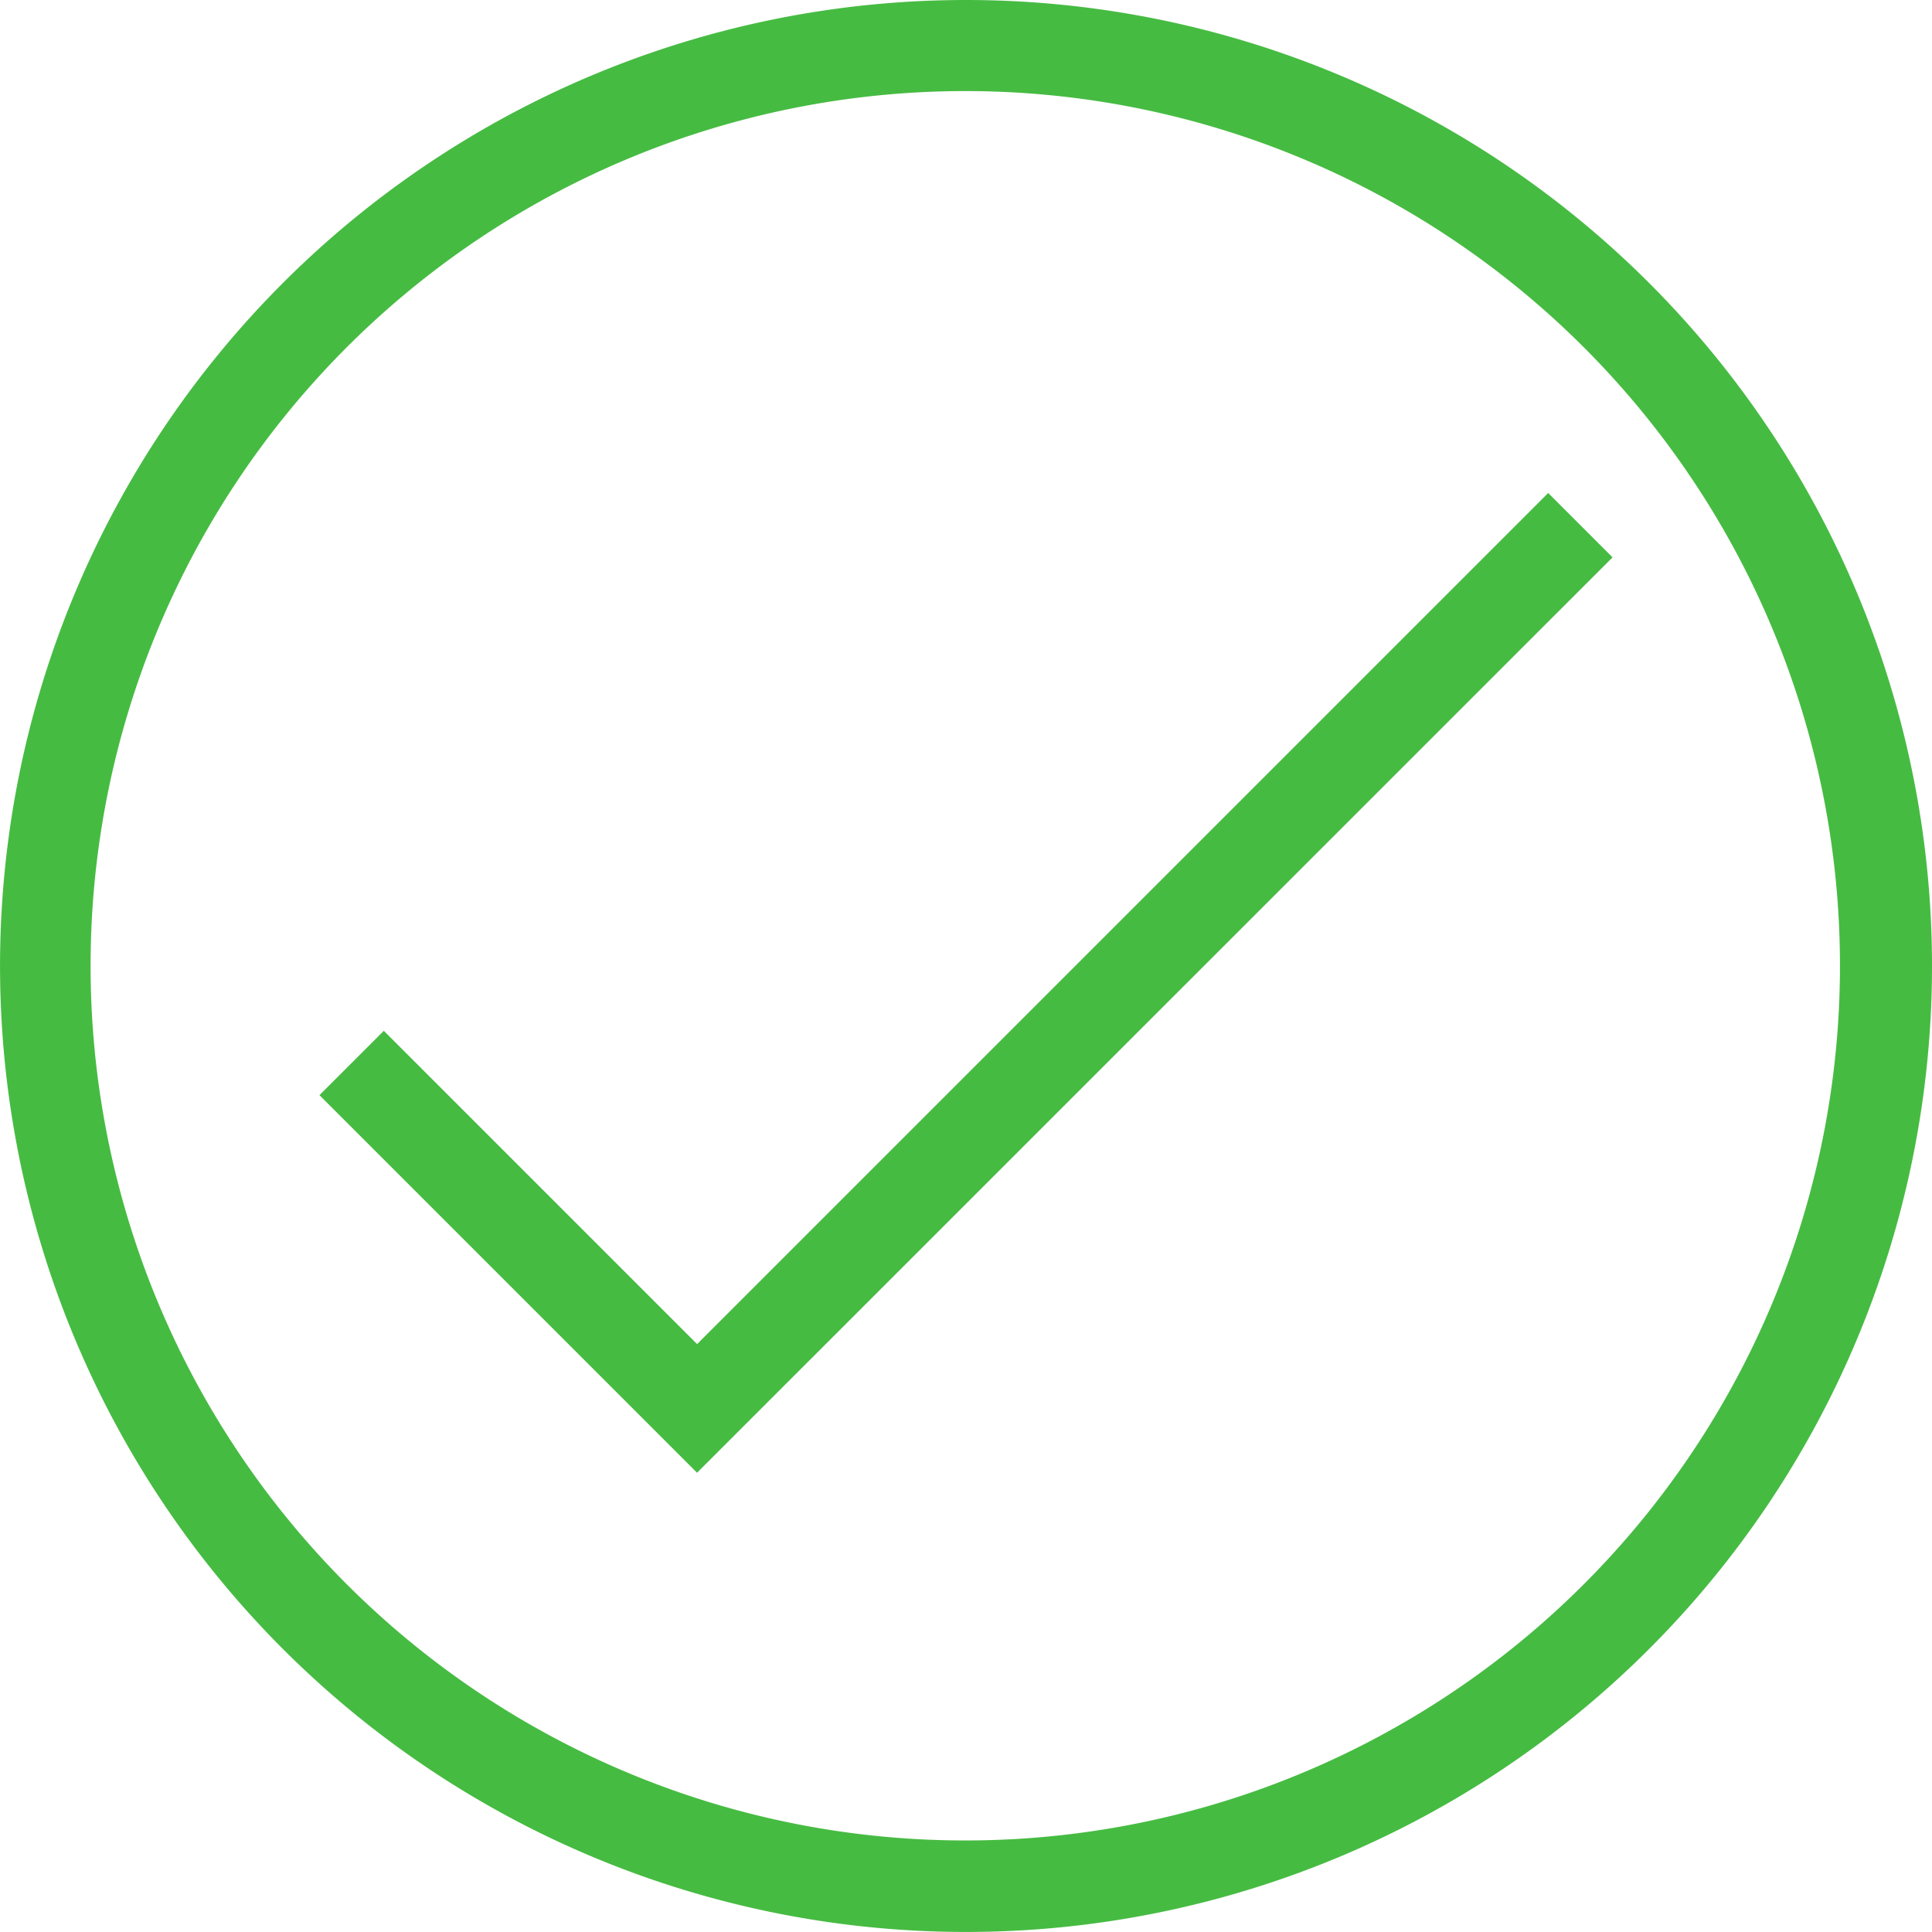 <svg xmlns="http://www.w3.org/2000/svg" width="46.667" height="46.667" viewBox="0 0 46.667 46.667"><defs><style>.a{fill:#46bb42;}</style></defs><path class="a" d="M23.333,2.2a21.128,21.128,0,1,1-8.226,1.66A21.142,21.142,0,0,1,23.333,2.2m0-2.2A23.333,23.333,0,1,0,46.667,23.333,23.333,23.333,0,0,0,23.333,0Z"/><path class="a" d="M86.341,142.836l-9.121-9.121,1.555-1.554,7.567,7.567L106.9,119.17l1.555,1.555Z" transform="translate(-69.504 -107.262)"/></svg>
